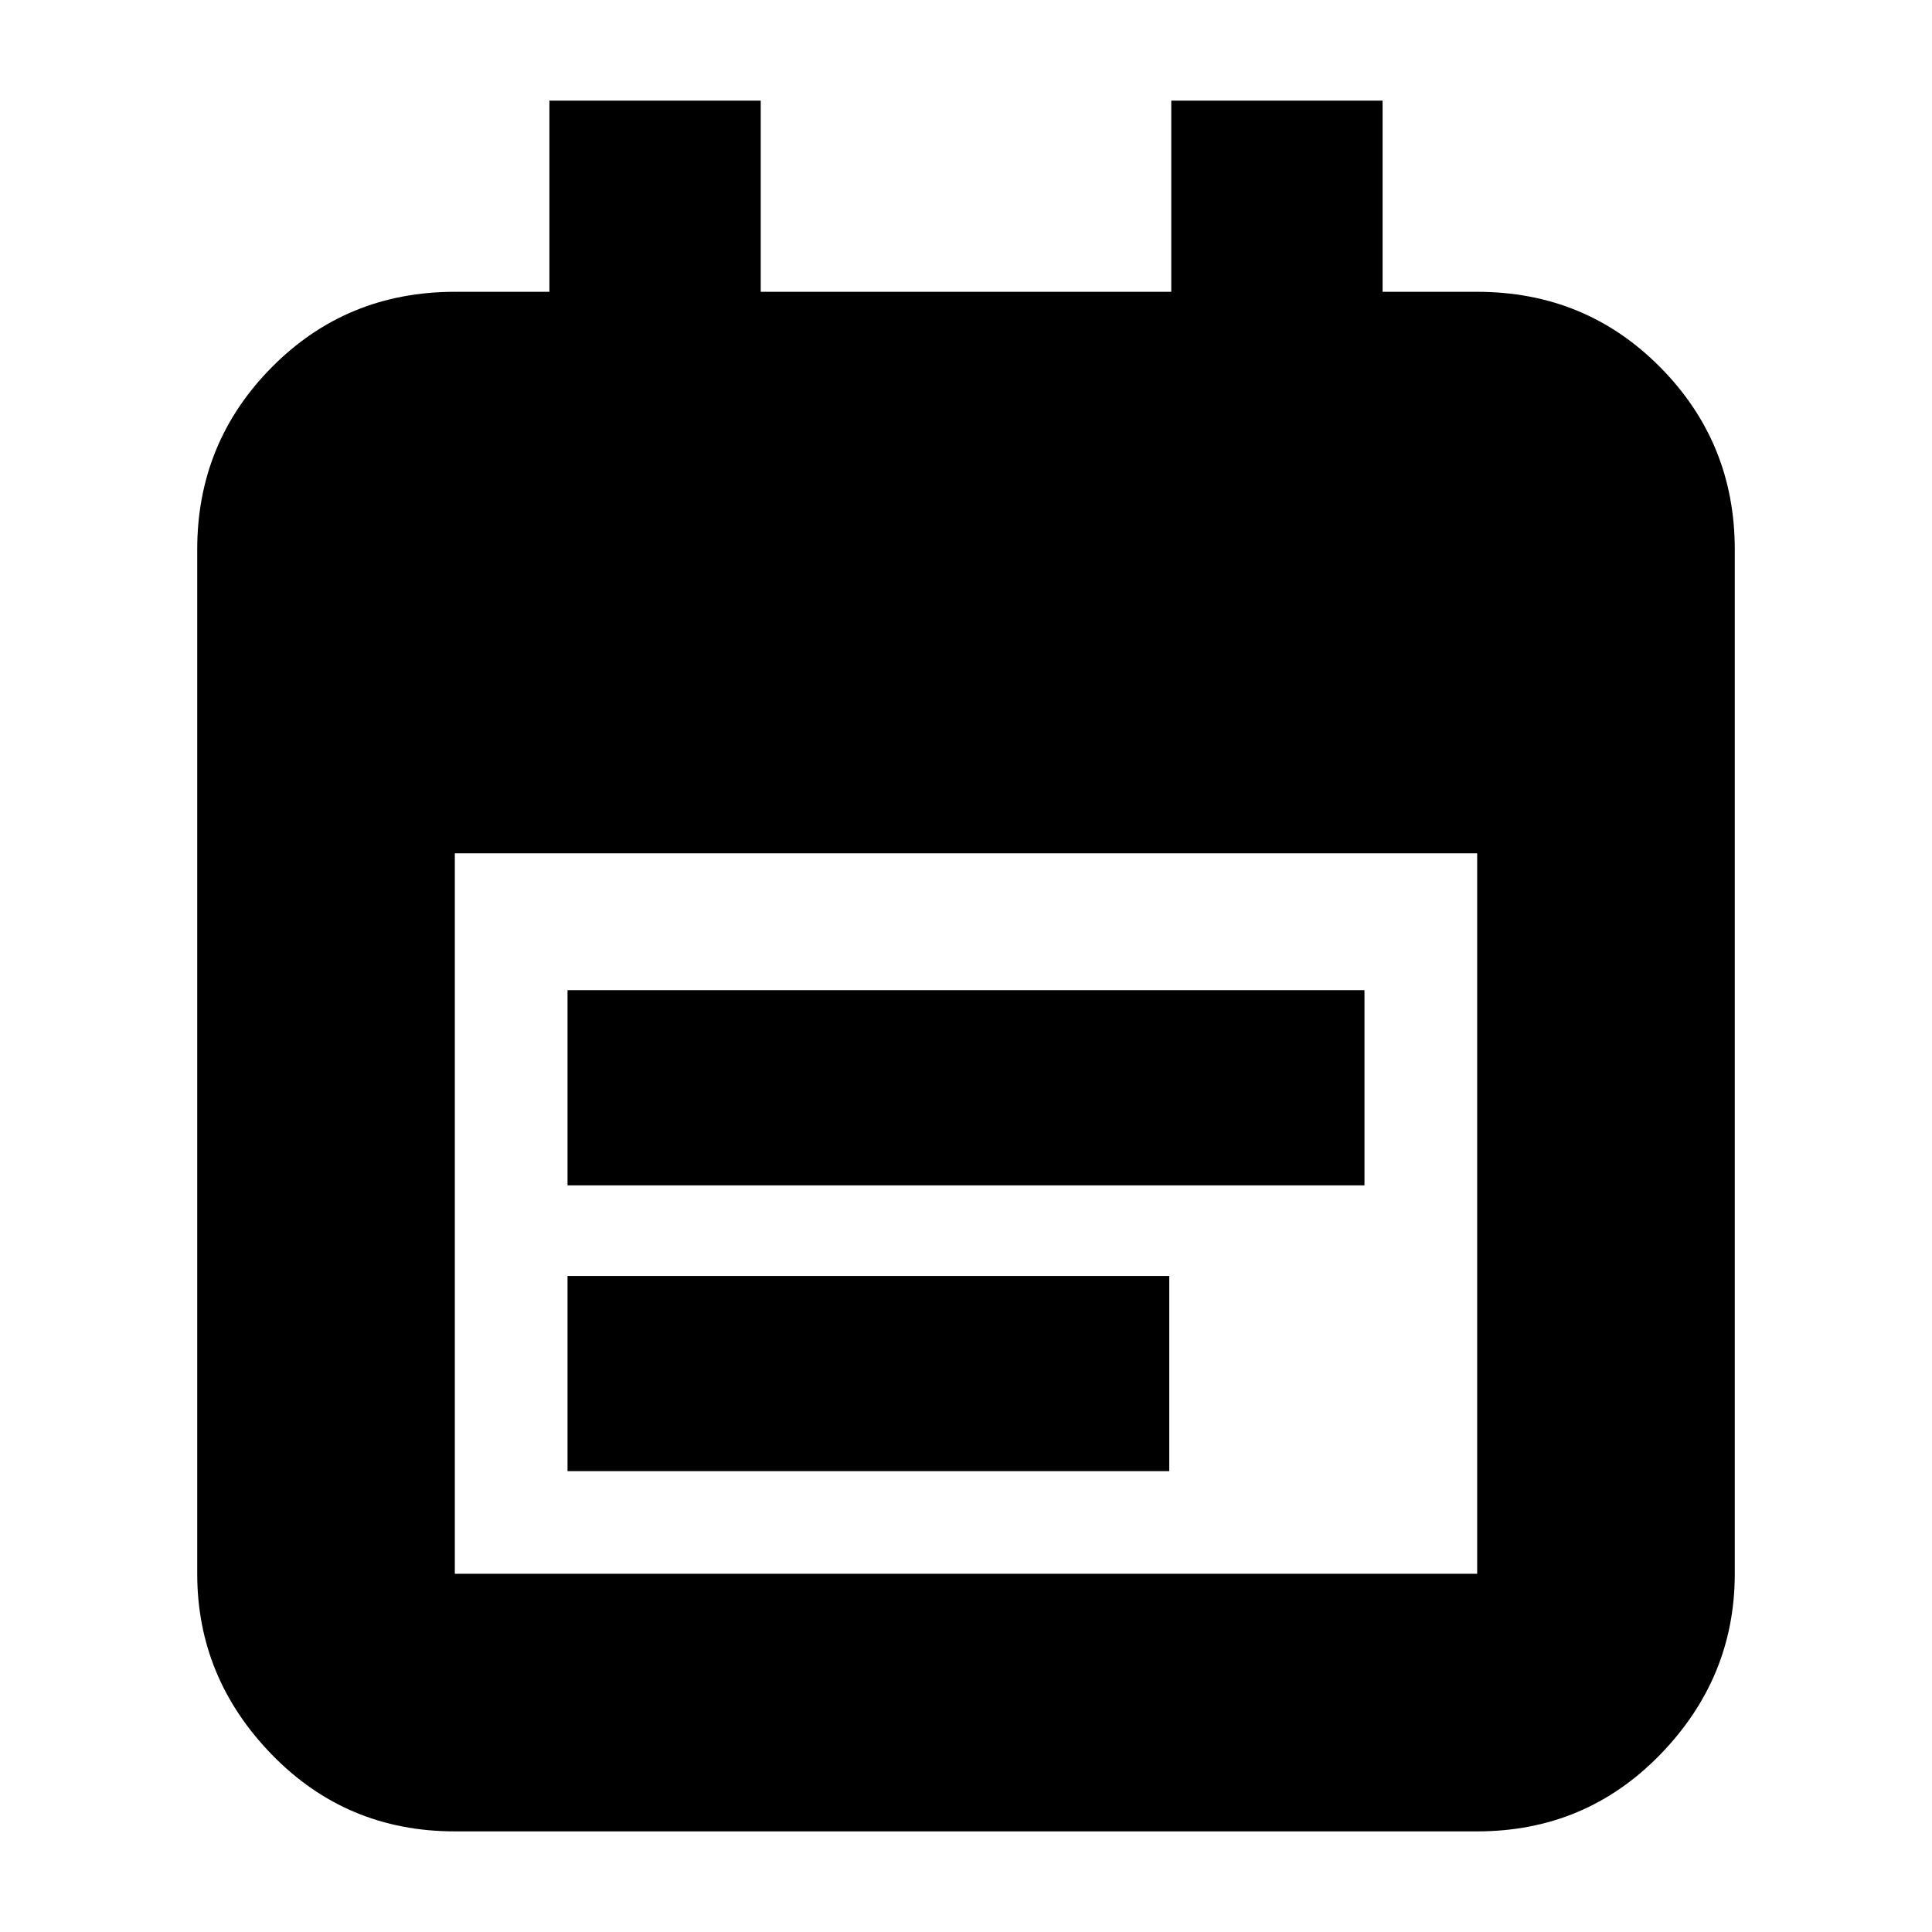 <svg xmlns="http://www.w3.org/2000/svg" height="20" viewBox="0 -960 960 960" width="20"><path d="M282-371v-97h396v97H282Zm0 142v-97h299v97H282ZM226-50q-53.82 0-90.91-38.14Q98-126.28 98-178v-509q0-53.13 37.09-90.56Q172.18-815 226-815h47v-95h105v95h204v-95h105v95h47q53.83 0 90.91 37.44Q862-740.13 862-687v509q0 51.72-37.09 89.86Q787.83-50 734-50H226Zm0-128h508v-358H226v358Z"/></svg>